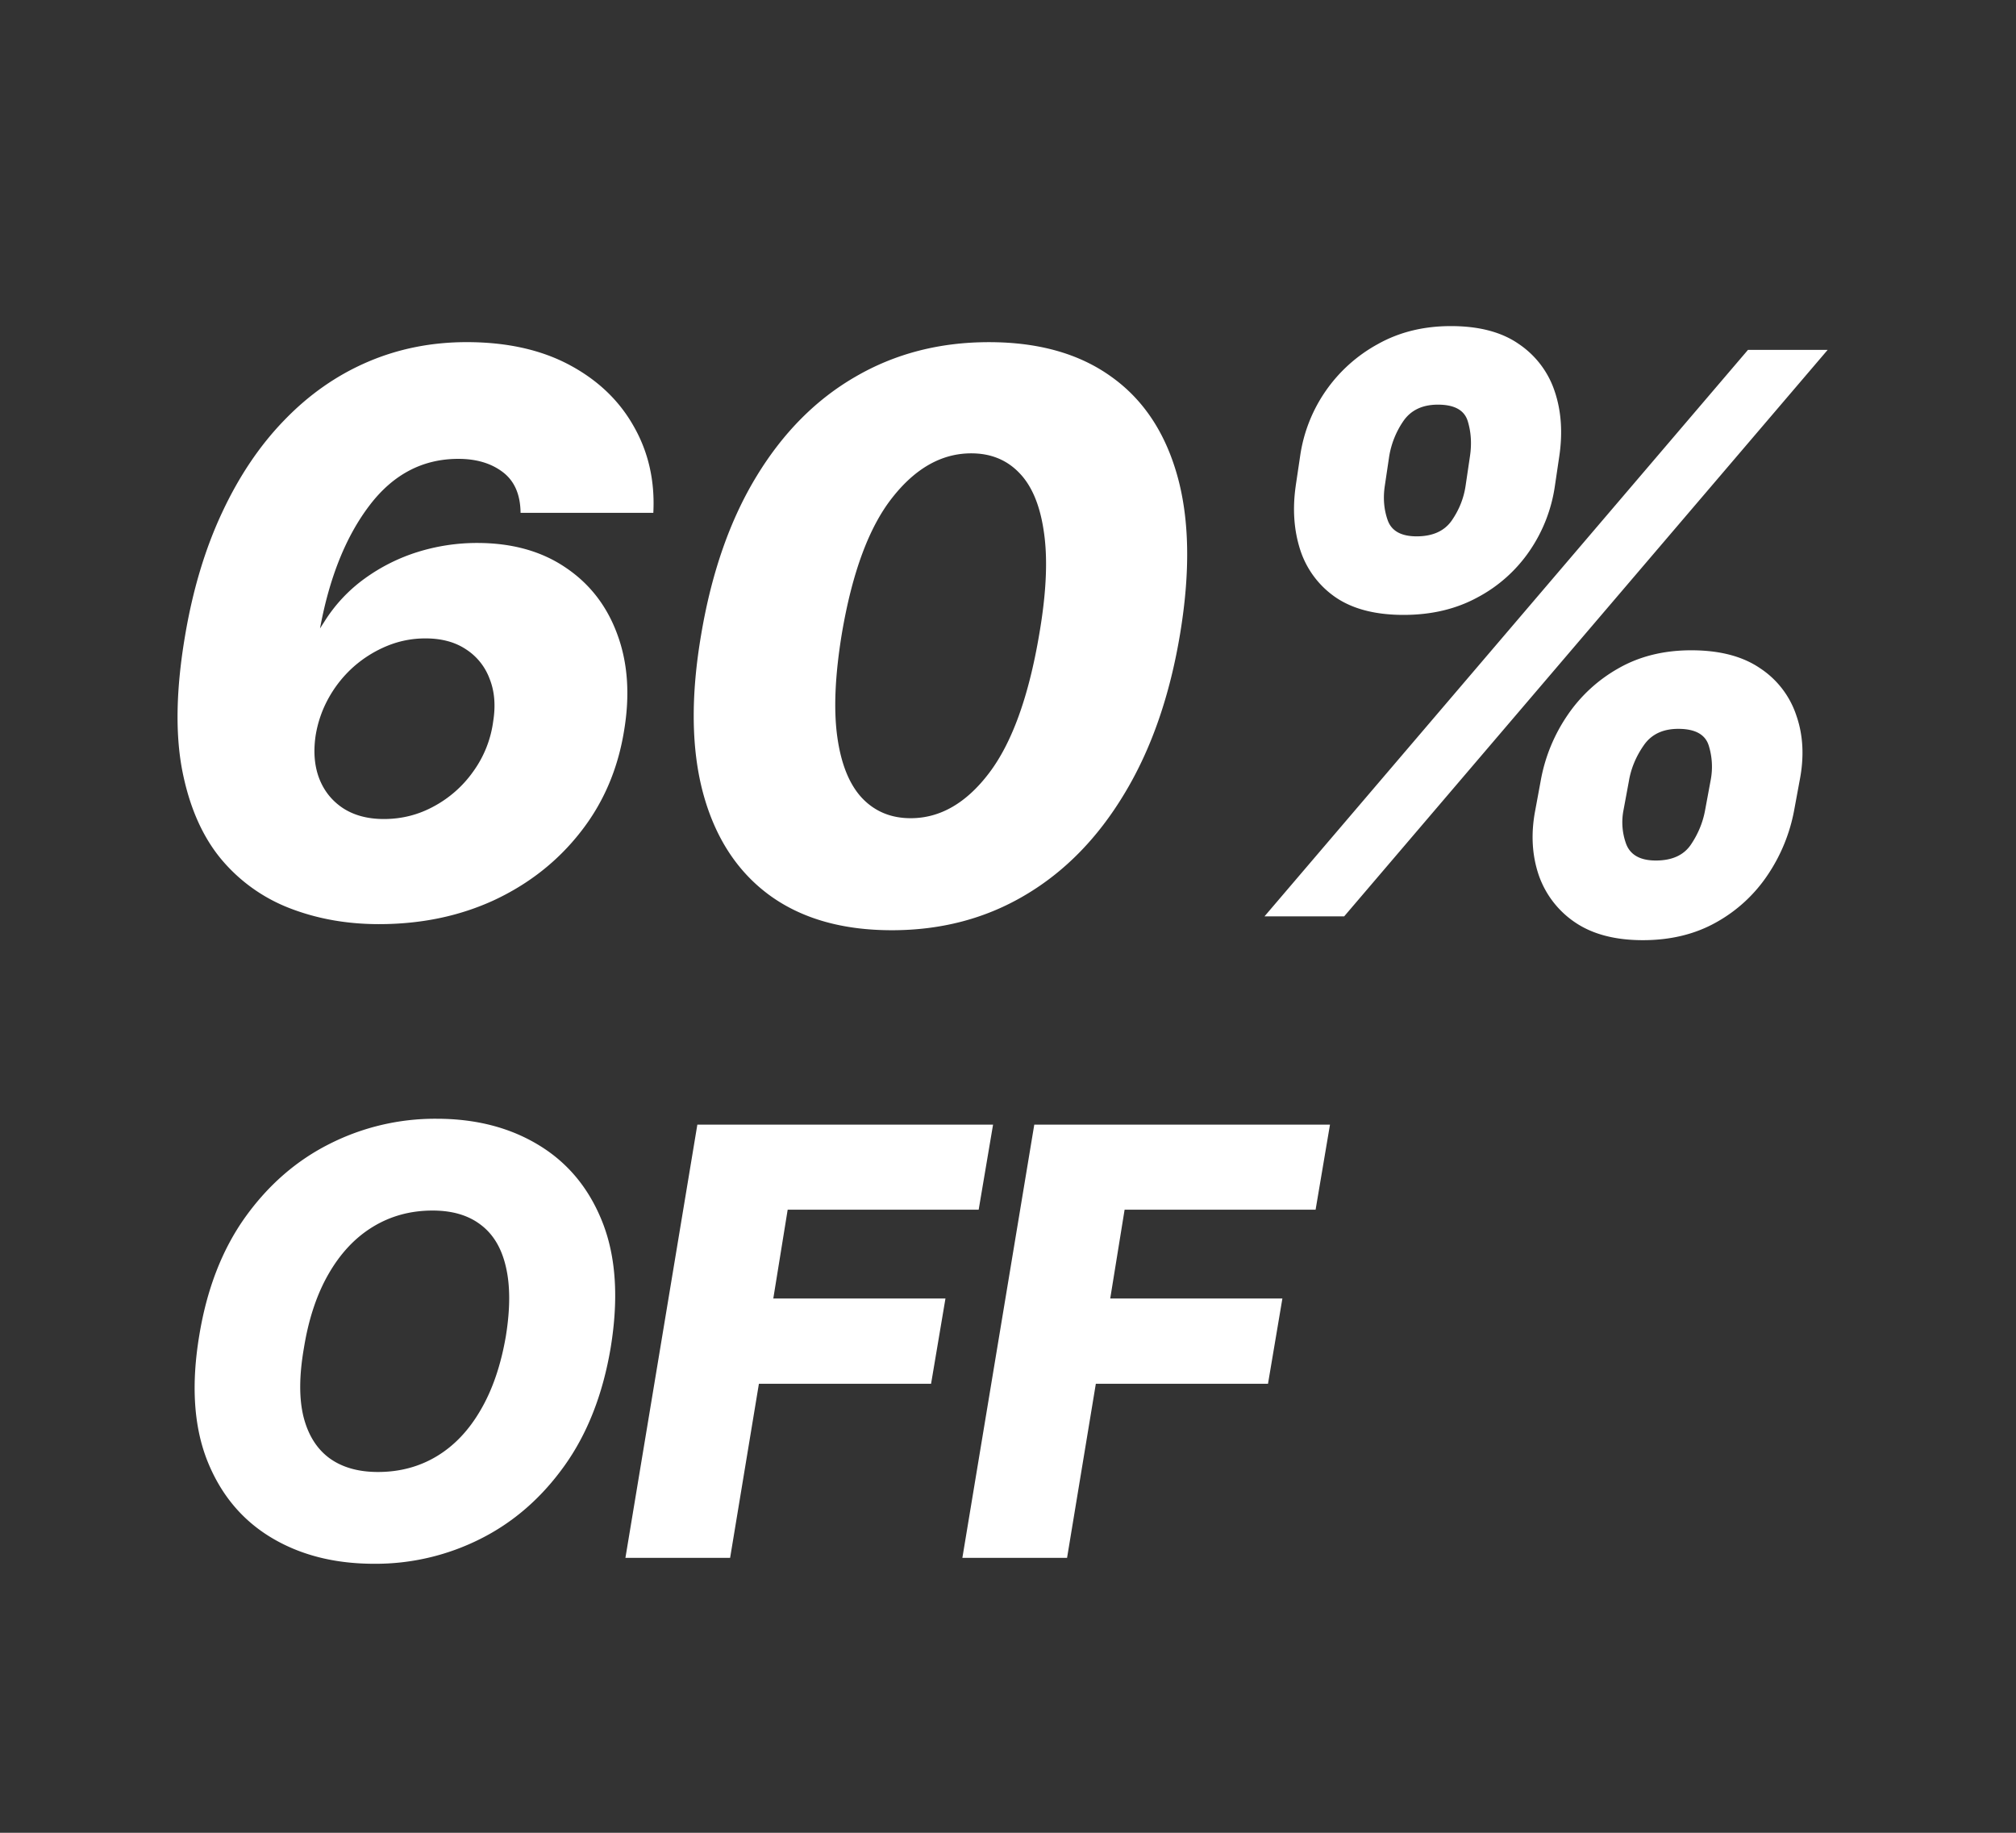 <svg xmlns="http://www.w3.org/2000/svg" width="88" height="80" fill="none" viewBox="0 0 88 80"><rect x="0" y="0" width="88" height="80" fill="#333333" stroke="none"/><path fill="#fff" d="m67.016 35.364.241-1.304a7.35 7.35 0 0 1 1.147-2.814 6.6 6.6 0 0 1 2.246-2.076q1.376-.785 3.175-.785 1.86 0 3.007.785a3.95 3.95 0 0 1 1.581 2.064q.447 1.28.145 2.826l-.241 1.304a7.5 7.5 0 0 1-1.147 2.813 6.5 6.5 0 0 1-2.246 2.077q-1.388.784-3.212.784-1.823 0-2.97-.784a4.1 4.1 0 0 1-1.582-2.077q-.435-1.305-.144-2.813m4.093-1.304-.242 1.304a2.75 2.75 0 0 0 .12 1.485q.279.712 1.293.712 1.063 0 1.533-.7.471-.7.616-1.497l.242-1.304a3.1 3.1 0 0 0-.085-1.522q-.23-.724-1.328-.724-1.014 0-1.51.724-.495.712-.64 1.522m-14.55-12.847.194-1.304a6.64 6.64 0 0 1 3.393-4.89q1.4-.785 3.187-.785 1.848 0 2.97.785a4 4 0 0 1 1.558 2.053q.435 1.28.205 2.837l-.193 1.304a6.7 6.7 0 0 1-1.099 2.825 6.35 6.35 0 0 1-2.282 2.04q-1.4.762-3.224.762-1.835 0-2.958-.761a4 4 0 0 1-1.545-2.053q-.423-1.292-.205-2.813m4.082-1.304-.194 1.304q-.12.809.133 1.51.255.687 1.256.688 1.05 0 1.533-.689.483-.7.604-1.509l.193-1.304q.12-.81-.096-1.521-.218-.725-1.304-.725-1.027 0-1.522.737a3.8 3.8 0 0 0-.603 1.51M55.195 40 76.3 15.273h3.478L58.673 40zm-16.265.604q-3.248 0-5.348-1.534-2.1-1.545-2.886-4.43-.784-2.899-.085-6.968.69-4.068 2.427-6.906 1.74-2.85 4.323-4.334 2.583-1.497 5.807-1.497 3.236 0 5.325 1.497 2.1 1.485 2.898 4.334.796 2.838.12 6.907-.676 4.068-2.427 6.966-1.739 2.898-4.334 4.431-2.584 1.534-5.82 1.534m.821-4.89q1.932 0 3.43-1.98 1.497-1.98 2.185-6.062.459-2.667.205-4.419-.242-1.75-1.075-2.608-.82-.857-2.1-.857-1.932 0-3.454 1.944-1.52 1.932-2.197 5.94-.447 2.73-.193 4.516.253 1.775 1.087 2.656.833.87 2.112.87m-23.21 4.624q-2.088 0-3.876-.688a7.33 7.33 0 0 1-3.03-2.173q-1.232-1.499-1.69-3.9-.447-2.403.132-5.82.508-3.018 1.618-5.385 1.11-2.379 2.717-4.033 1.606-1.666 3.622-2.535t4.335-.87q2.62 0 4.479.99 1.86.99 2.813 2.681.966 1.69.857 3.78h-5.795q-.012-1.197-.773-1.776-.76-.58-1.944-.58-2.33 0-3.875 2.03-1.545 2.027-2.162 5.372l.194-.302a6.7 6.7 0 0 1 1.75-1.871 8 8 0 0 1 2.306-1.16 8.7 8.7 0 0 1 2.608-.398q2.283 0 3.864 1.075 1.581 1.062 2.258 2.922.687 1.86.29 4.213-.411 2.524-1.908 4.42-1.485 1.895-3.755 2.958-2.27 1.05-5.035 1.05m.217-4.588q1.172 0 2.186-.556a5 5 0 0 0 1.714-1.52 4.8 4.8 0 0 0 .87-2.186q.168-1.05-.157-1.86a2.6 2.6 0 0 0-1.039-1.291q-.712-.471-1.762-.471-.87 0-1.667.326a5.2 5.2 0 0 0-1.46.905 5.2 5.2 0 0 0-1.087 1.352 5 5 0 0 0-.58 1.667q-.156 1.074.17 1.895.325.81 1.05 1.28.724.459 1.762.459M42.008 68l3.139-18.91h12.908l-.628 3.712H49.09l-.628 3.878h7.515l-.628 3.721h-7.515L46.578 68zM27.3 68l3.14-18.91h12.908l-.628 3.712h-8.337l-.628 3.878h7.515l-.628 3.721h-7.515L31.87 68zm-.646-9.159q-.517 3.056-2.031 5.161-1.505 2.097-3.666 3.176a10.16 10.16 0 0 1-4.625 1.08q-2.613 0-4.524-1.163t-2.78-3.388q-.858-2.226-.332-5.401.498-3.057 2.004-5.17 1.514-2.115 3.684-3.205a10.2 10.2 0 0 1 4.671-1.098q2.595 0 4.497 1.172 1.91 1.172 2.77 3.407.858 2.235.332 5.429m-4.57-.535q.285-1.783 0-3.001-.277-1.22-1.09-1.837-.812-.629-2.114-.628-1.44 0-2.604.71-1.154.703-1.93 2.05-.774 1.34-1.08 3.241-.313 1.8-.018 3 .305 1.2 1.136 1.81.83.6 2.114.6 1.431 0 2.576-.692 1.145-.693 1.911-2.022.775-1.329 1.099-3.231"/></svg>